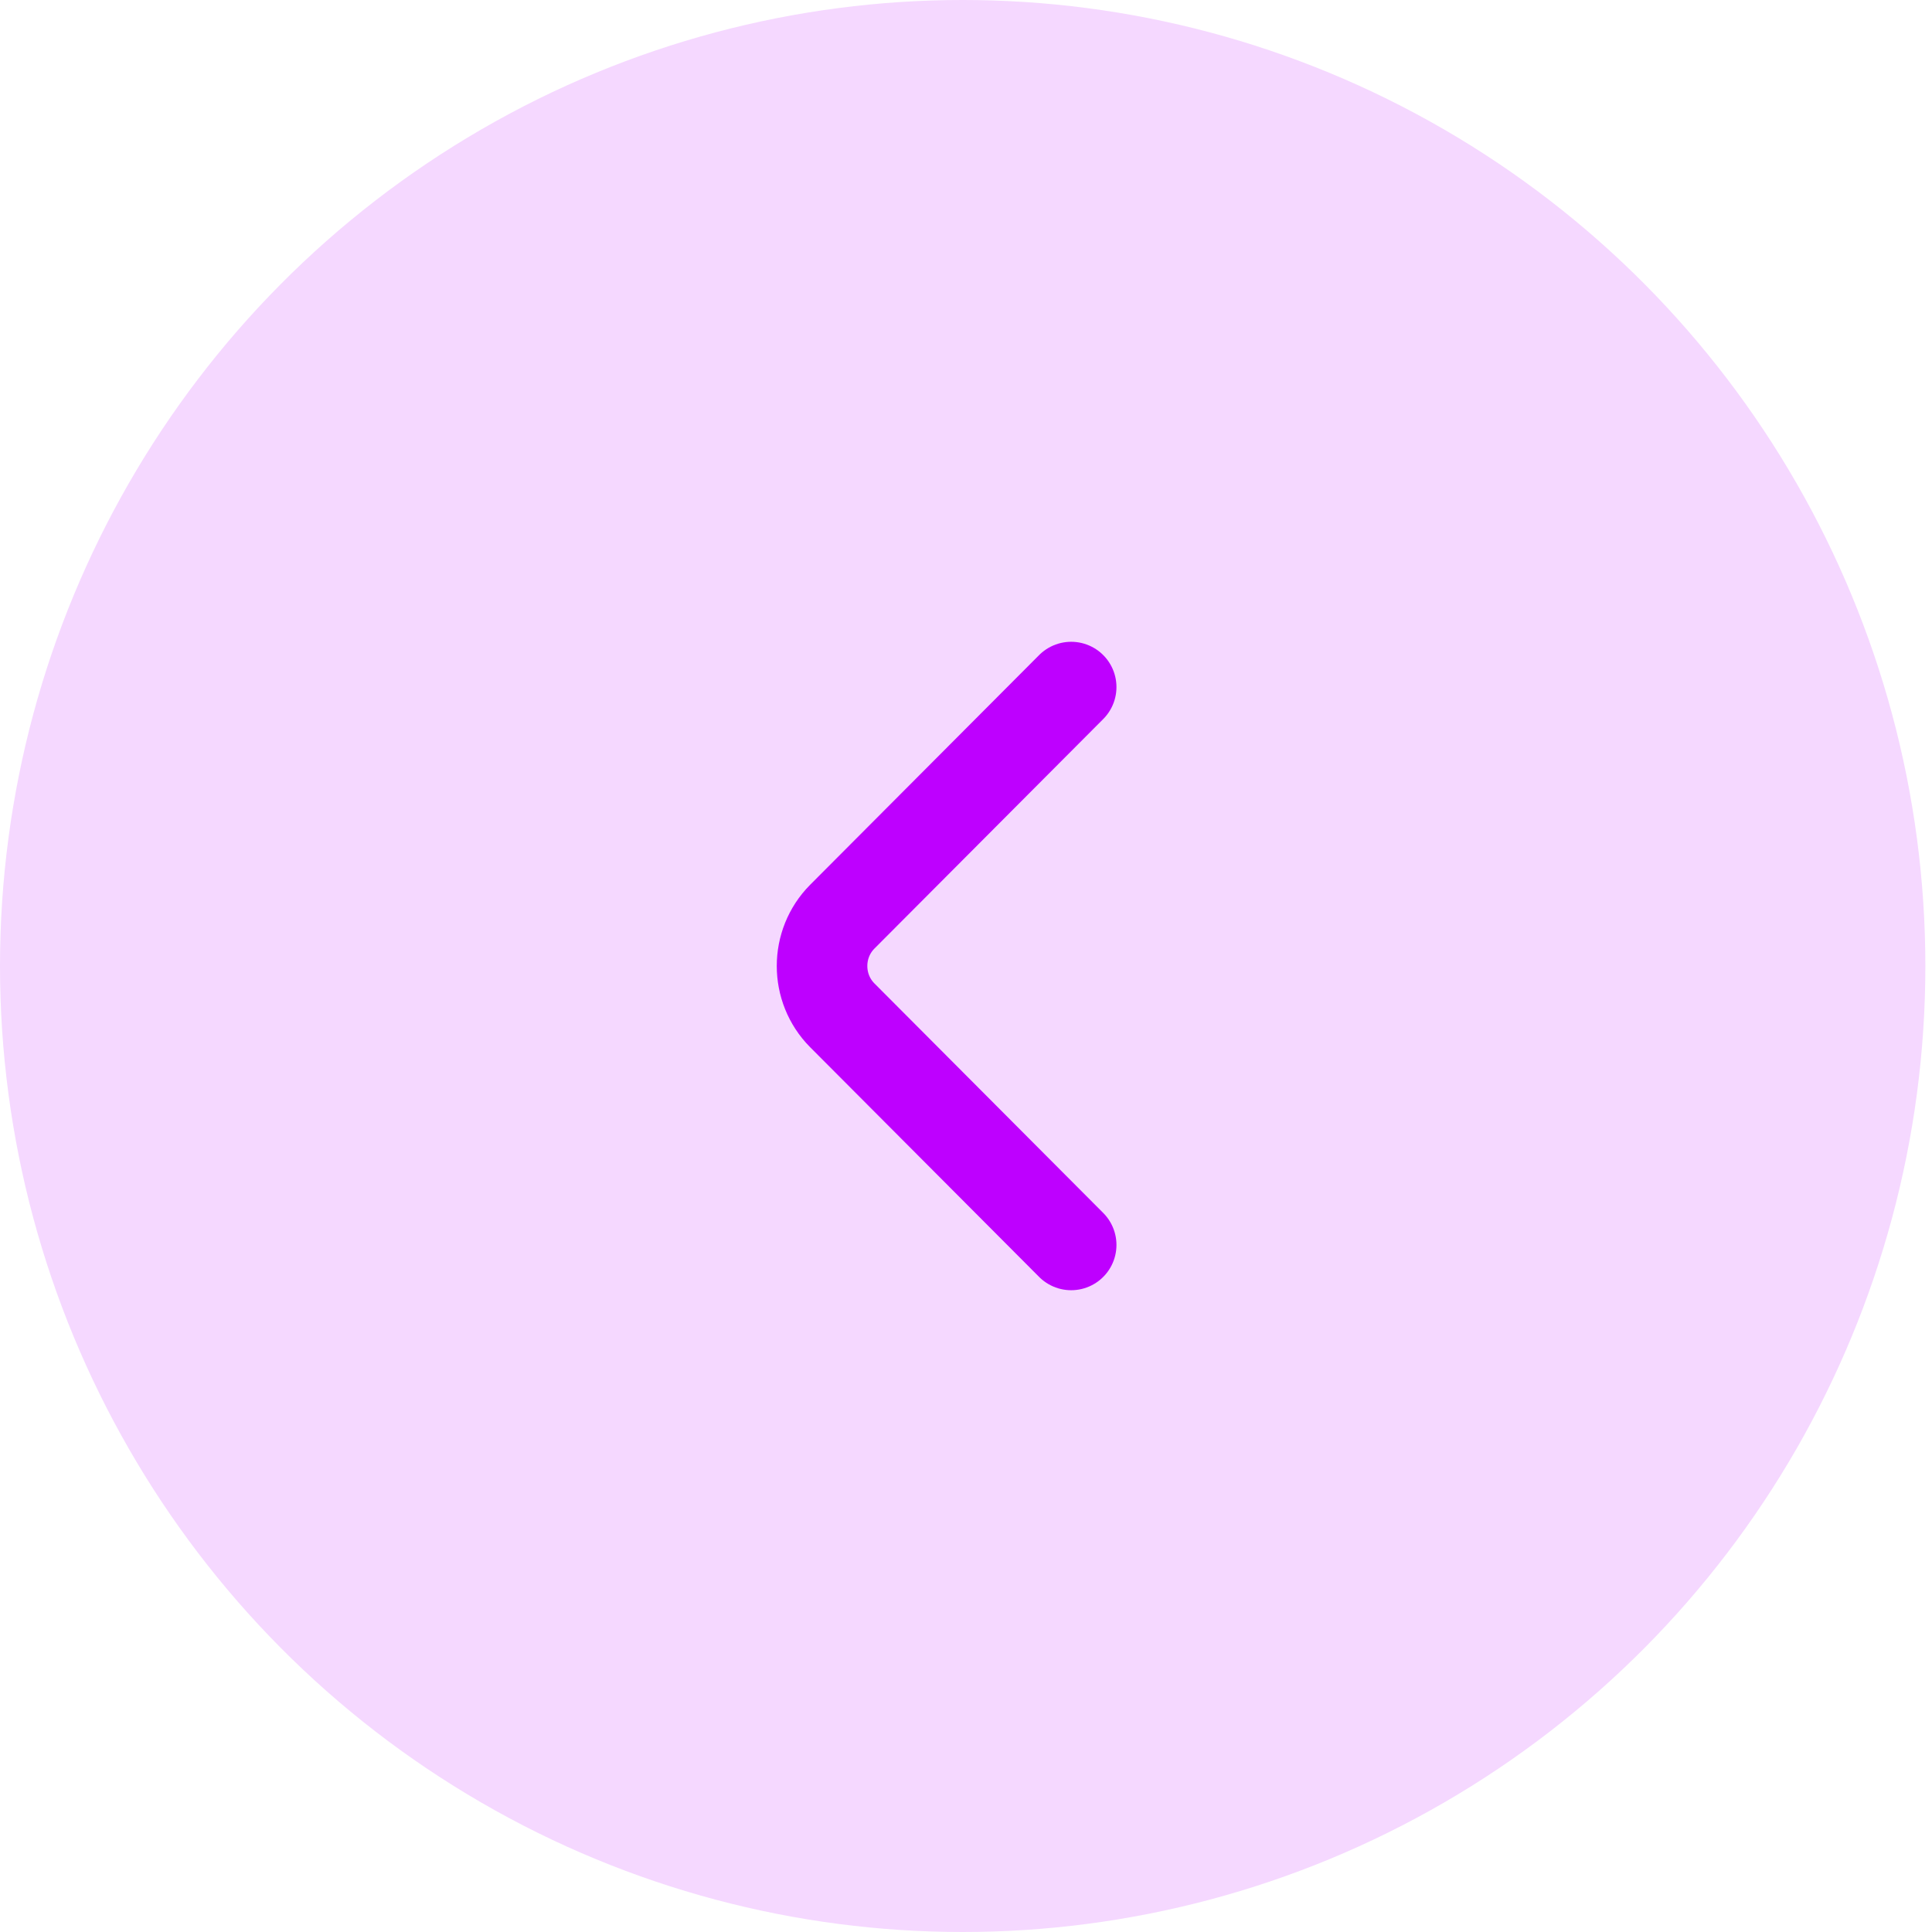 <svg width="32" height="32" viewBox="0 0 32 32" fill="none" xmlns="http://www.w3.org/2000/svg">
<ellipse cx="15.945" cy="16" rx="15.945" ry="16" transform="rotate(-180 15.945 16)" fill="#F5D8FF"/>
<path d="M17.742 11.38L13.951 15.183C13.504 15.633 13.504 16.367 13.951 16.817L17.742 20.62" stroke="#BE00FF" stroke-width="1.5" stroke-miterlimit="10" stroke-linecap="round" stroke-linejoin="round"/>
</svg>
